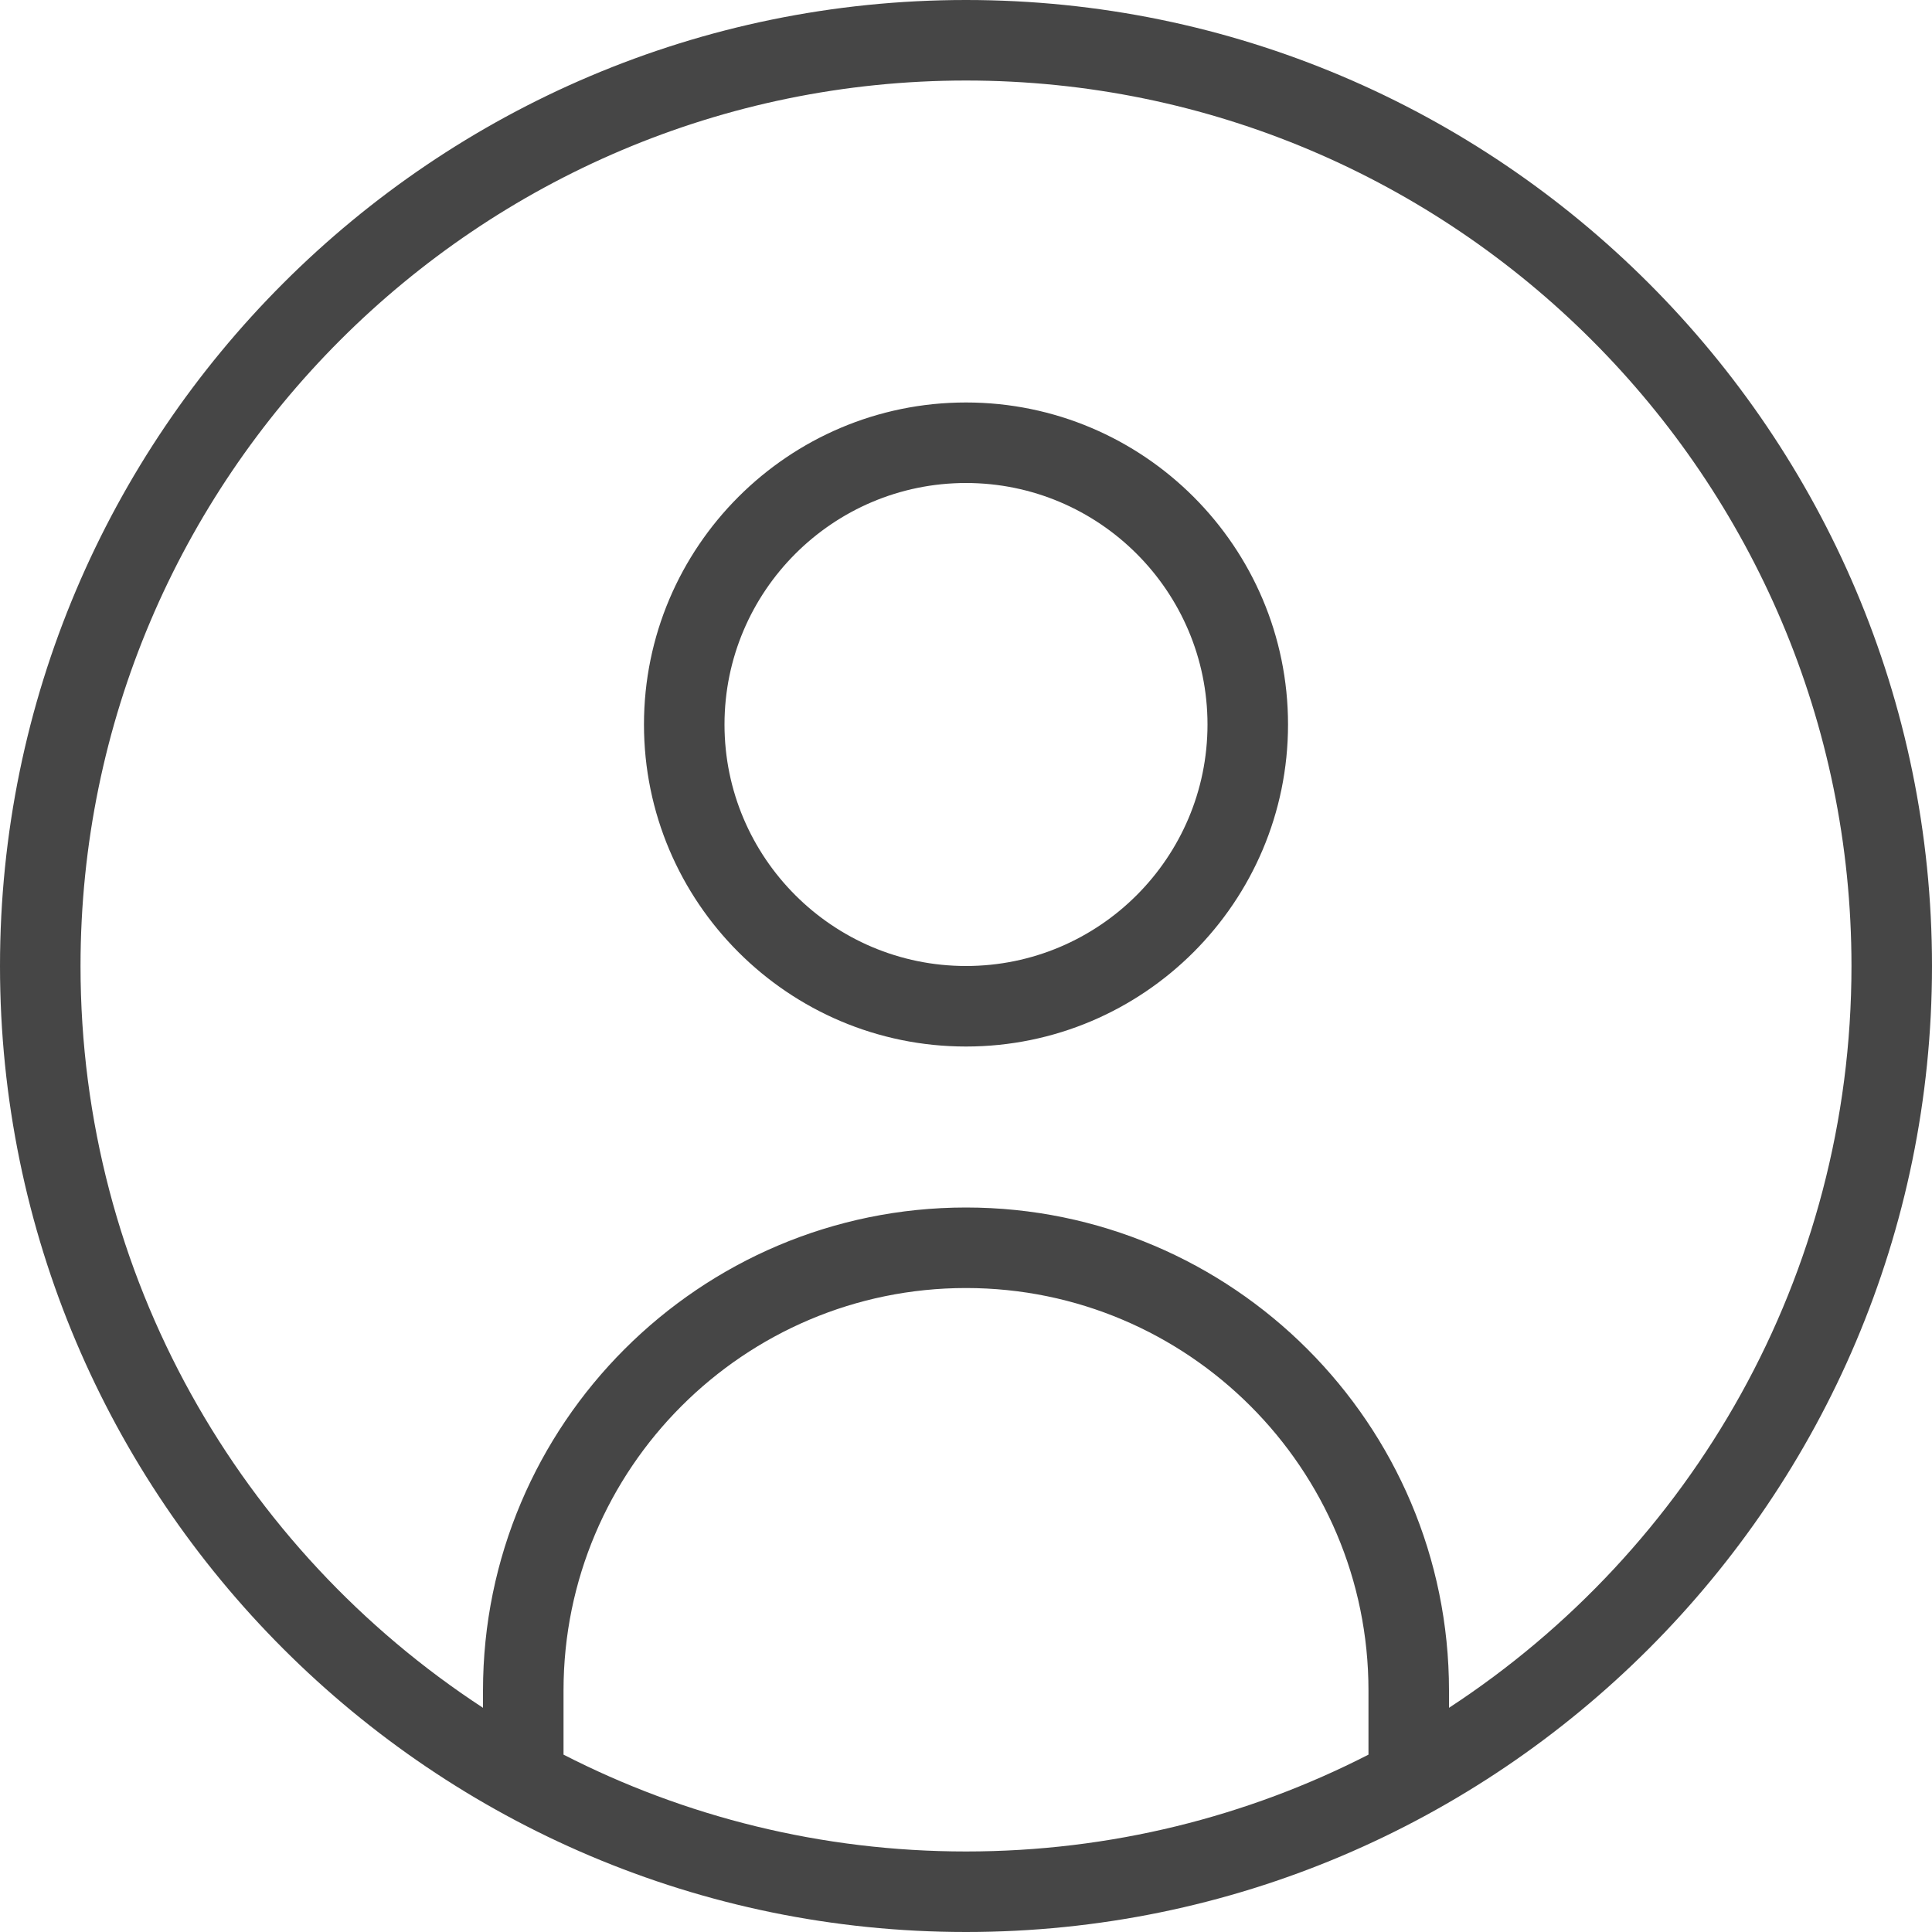 <svg width="25" height="25" viewBox="0 0 25 25" fill="none" xmlns="http://www.w3.org/2000/svg">
<g clip-path="url(#clip0_23_48)">
<path d="M12.5 0C5.607 0 0 5.607 0 12.5C0 19.393 5.607 25 12.5 25C19.393 25 25 19.393 25 12.5C25 5.607 19.393 0 12.5 0ZM7.292 22.705V21.875C7.292 19.003 9.628 16.667 12.5 16.667C15.372 16.667 17.708 19.003 17.708 21.875V22.705C16.145 23.506 14.374 23.958 12.5 23.958C10.626 23.958 8.855 23.506 7.292 22.705ZM18.75 22.099V21.875C18.75 18.428 15.947 15.625 12.5 15.625C9.053 15.625 6.25 18.428 6.25 21.875V22.099C3.117 20.052 1.042 16.514 1.042 12.5C1.042 6.182 6.182 1.042 12.5 1.042C18.818 1.042 23.958 6.182 23.958 12.5C23.958 16.514 21.883 20.052 18.75 22.099ZM12.5 5.208C10.202 5.208 8.333 7.077 8.333 9.375C8.333 11.673 10.202 13.542 12.5 13.542C14.798 13.542 16.667 11.673 16.667 9.375C16.667 7.077 14.798 5.208 12.5 5.208ZM12.5 12.5C10.777 12.5 9.375 11.098 9.375 9.375C9.375 7.652 10.777 6.25 12.5 6.25C14.223 6.25 15.625 7.652 15.625 9.375C15.625 11.098 14.223 12.5 12.5 12.5Z" fill="#464646"/>
</g>
<defs>
<clipPath id="clip0_23_48">
<rect width="25" height="25" fill="white"/>
</clipPath>
</defs>
</svg>
